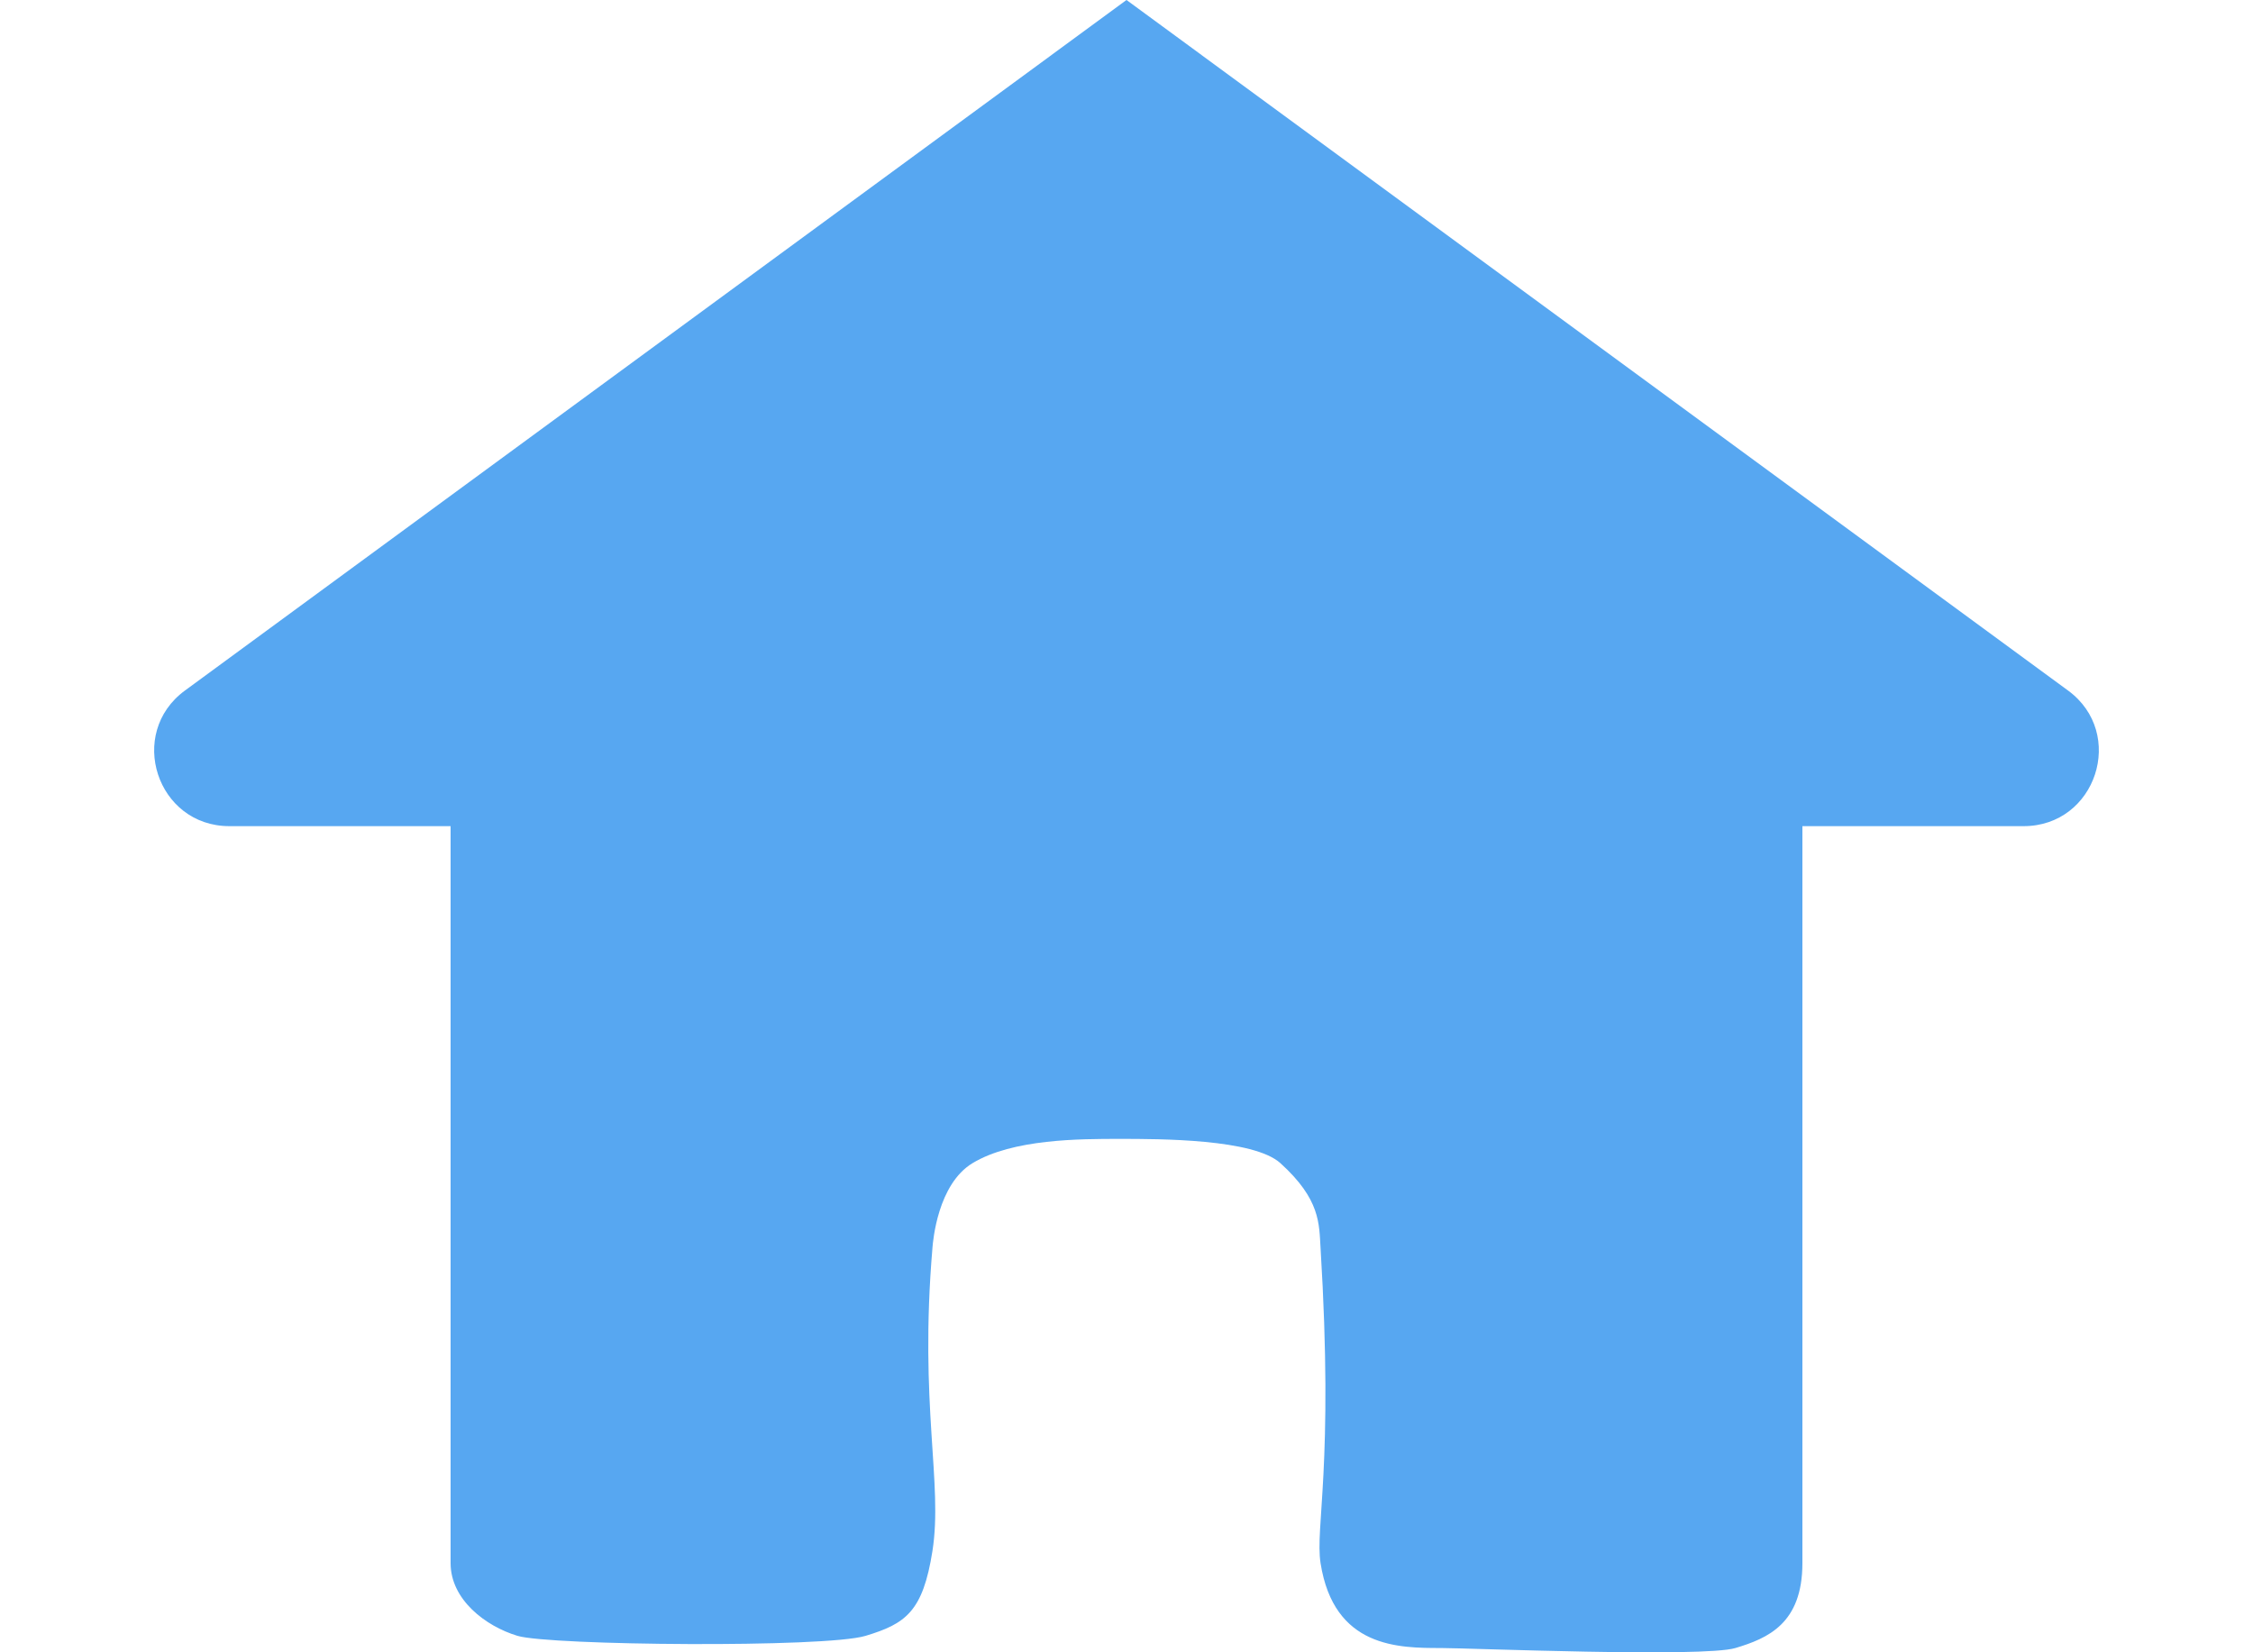 <svg width="30" height="22" viewBox="0 0 30 22" fill="none" xmlns="http://www.w3.org/2000/svg">
<path d="M15 0L27.537 9.194C28.316 9.765 27.912 11 26.945 11H3.055C2.088 11 1.684 9.765 2.463 9.194L15 0Z" fill="#57A7F1"/>
<path d="M6 20.813V10H24V20.813C24 21.62 23.537 21.814 23.109 21.943C22.681 22.072 19.545 21.943 19.188 21.943C18.625 21.943 17.762 21.943 17.584 20.813C17.509 20.334 17.762 19.522 17.584 16.617C17.564 16.295 17.584 15.971 17.049 15.487C16.693 15.164 15.445 15.164 14.911 15.164C14.376 15.164 13.485 15.164 12.95 15.487C12.487 15.767 12.424 16.519 12.416 16.614L12.416 16.617C12.238 18.715 12.558 19.748 12.416 20.651C12.289 21.459 12.059 21.62 11.525 21.781C10.99 21.943 7.319 21.91 6.891 21.781C6.463 21.652 6 21.297 6 20.813Z" fill="#57A7F1"/>
</svg>
